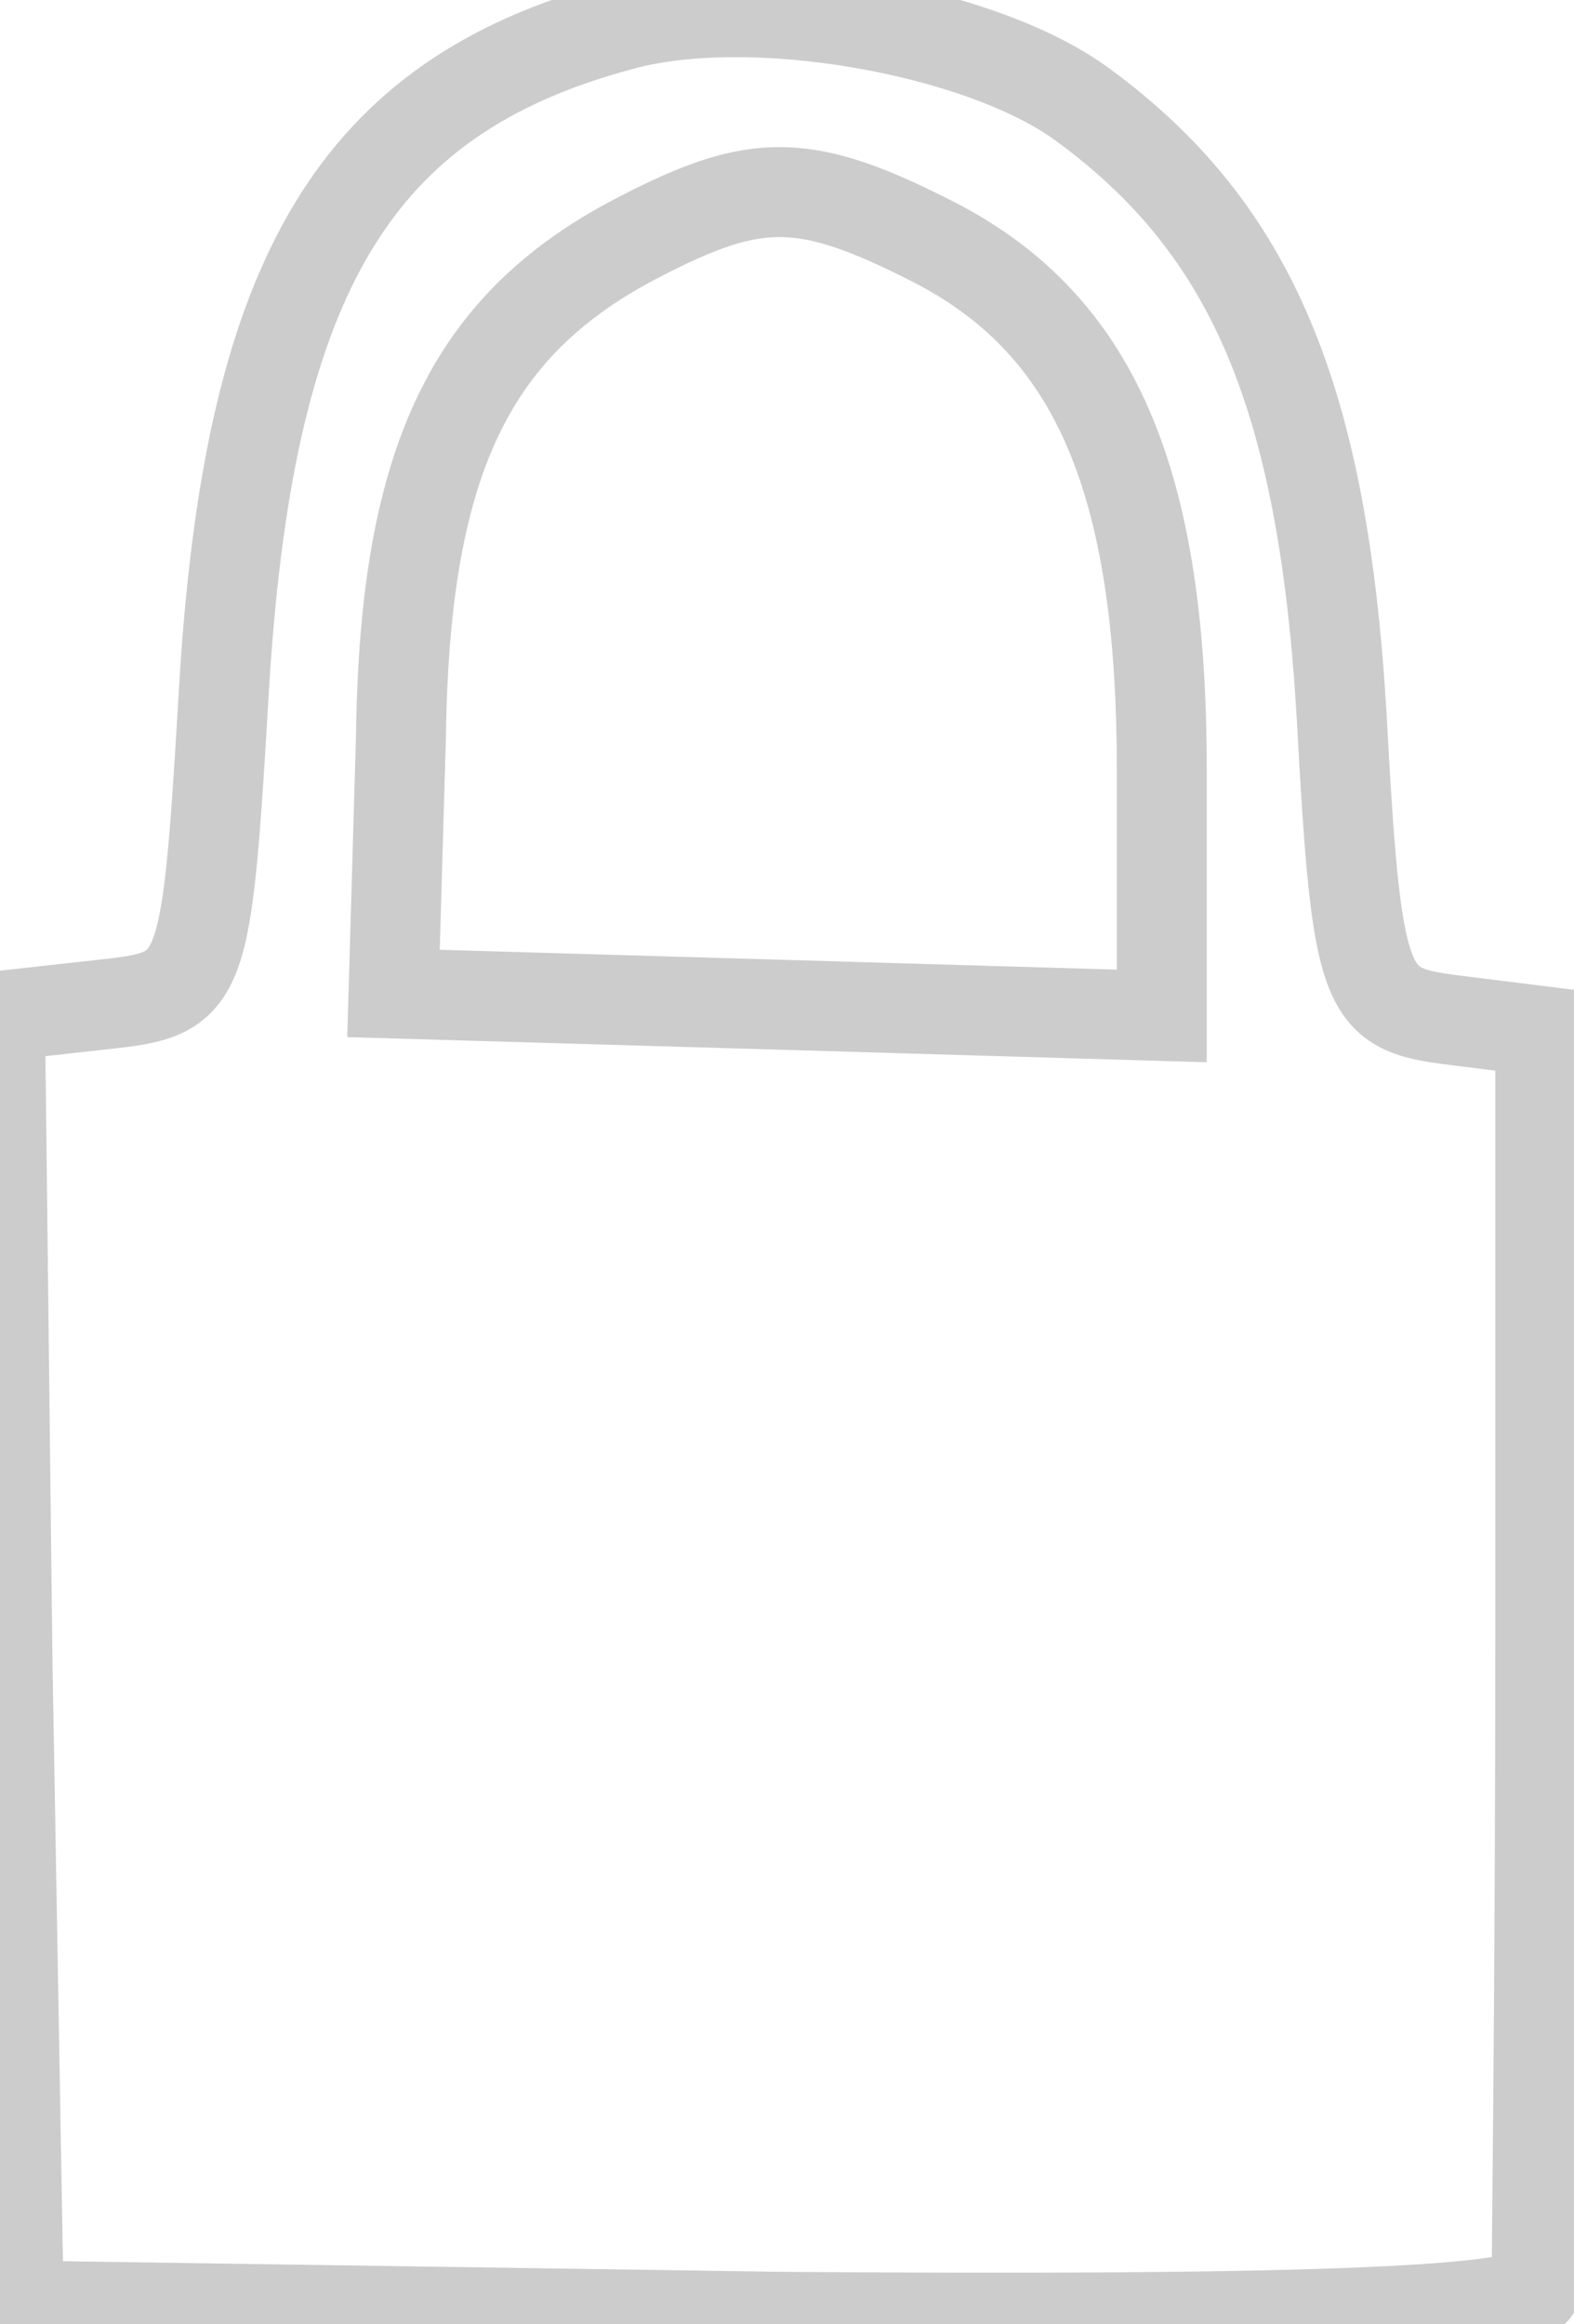 <?xml version="1.0" standalone="no"?>
<svg version="1.0" xmlns="http://www.w3.org/2000/svg"
 width="42pt" height="62pt" viewBox="0 0 42 62"
 preserveAspectRatio="xMidYMid meet">

<g transform="translate(0,62) scale(0.1,-0.1)"
fill="none" stroke="#ccc" stroke-width="1.5em">
<path d="M165 613 c-70 -19 -98 -66 -105 -173 -5 -84 -5 -85 -33 -88 l-27 -3
2 -172 3 -172 203 -3 c132 -1 202 1 202 8 0 5 1 83 1 173 l0 162 -24 3 c-23 3
-25 7 -29 81 -5 85 -24 130 -69 163 -27 20 -89 31 -124 21z m85 -58 c42 -22
60 -63 60 -140 l0 -66 -102 3 -103 3 2 69 c1 74 19 110 64 133 31 16 44 16 79
-2z"/>
</g>
</svg>
